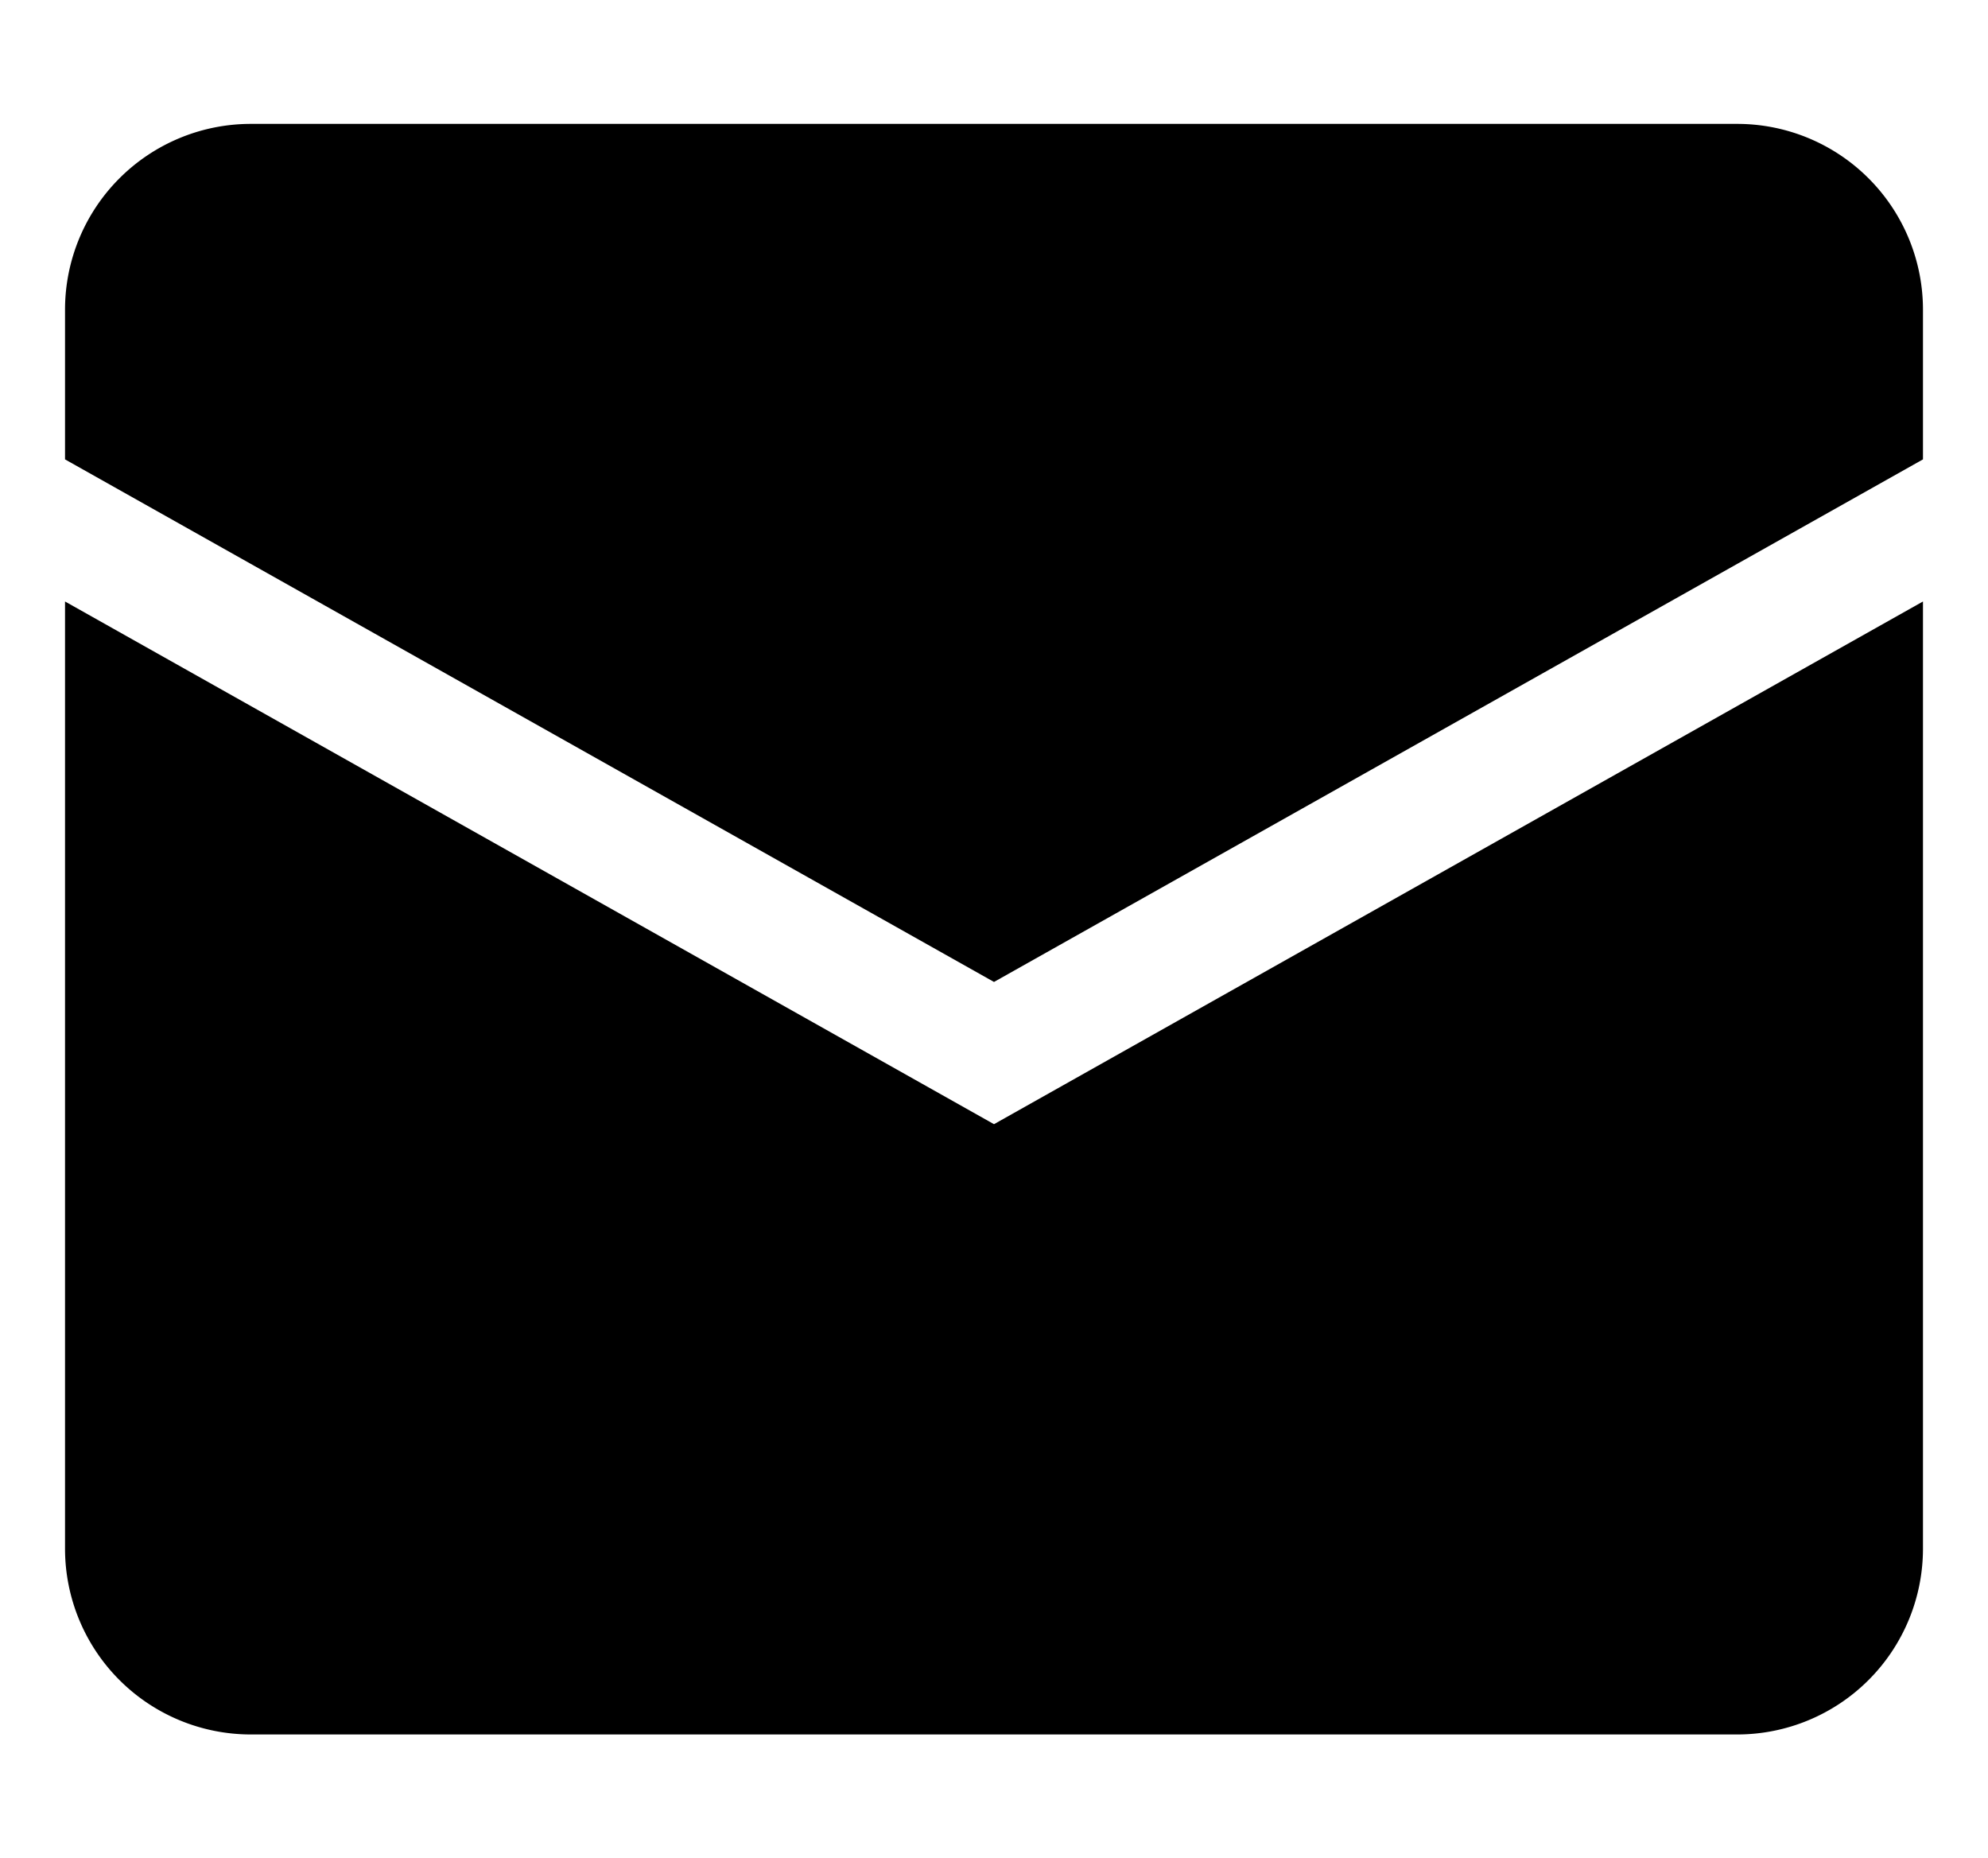 <svg xmlns="http://www.w3.org/2000/svg" width="1.07em" height="1em" viewBox="0 0 16 15"><path fill="currentColor" d="M.5 2.5A1.5 1.5 0 0 1 2 1h12a1.5 1.5 0 0 1 1.5 1.5v1.208L8 7.926L.5 3.708z"/><path fill="currentColor" d="M.5 4.855V12.5A1.5 1.5 0 0 0 2 14h12a1.5 1.5 0 0 0 1.5-1.5V4.855L8 9.074z"/></svg>